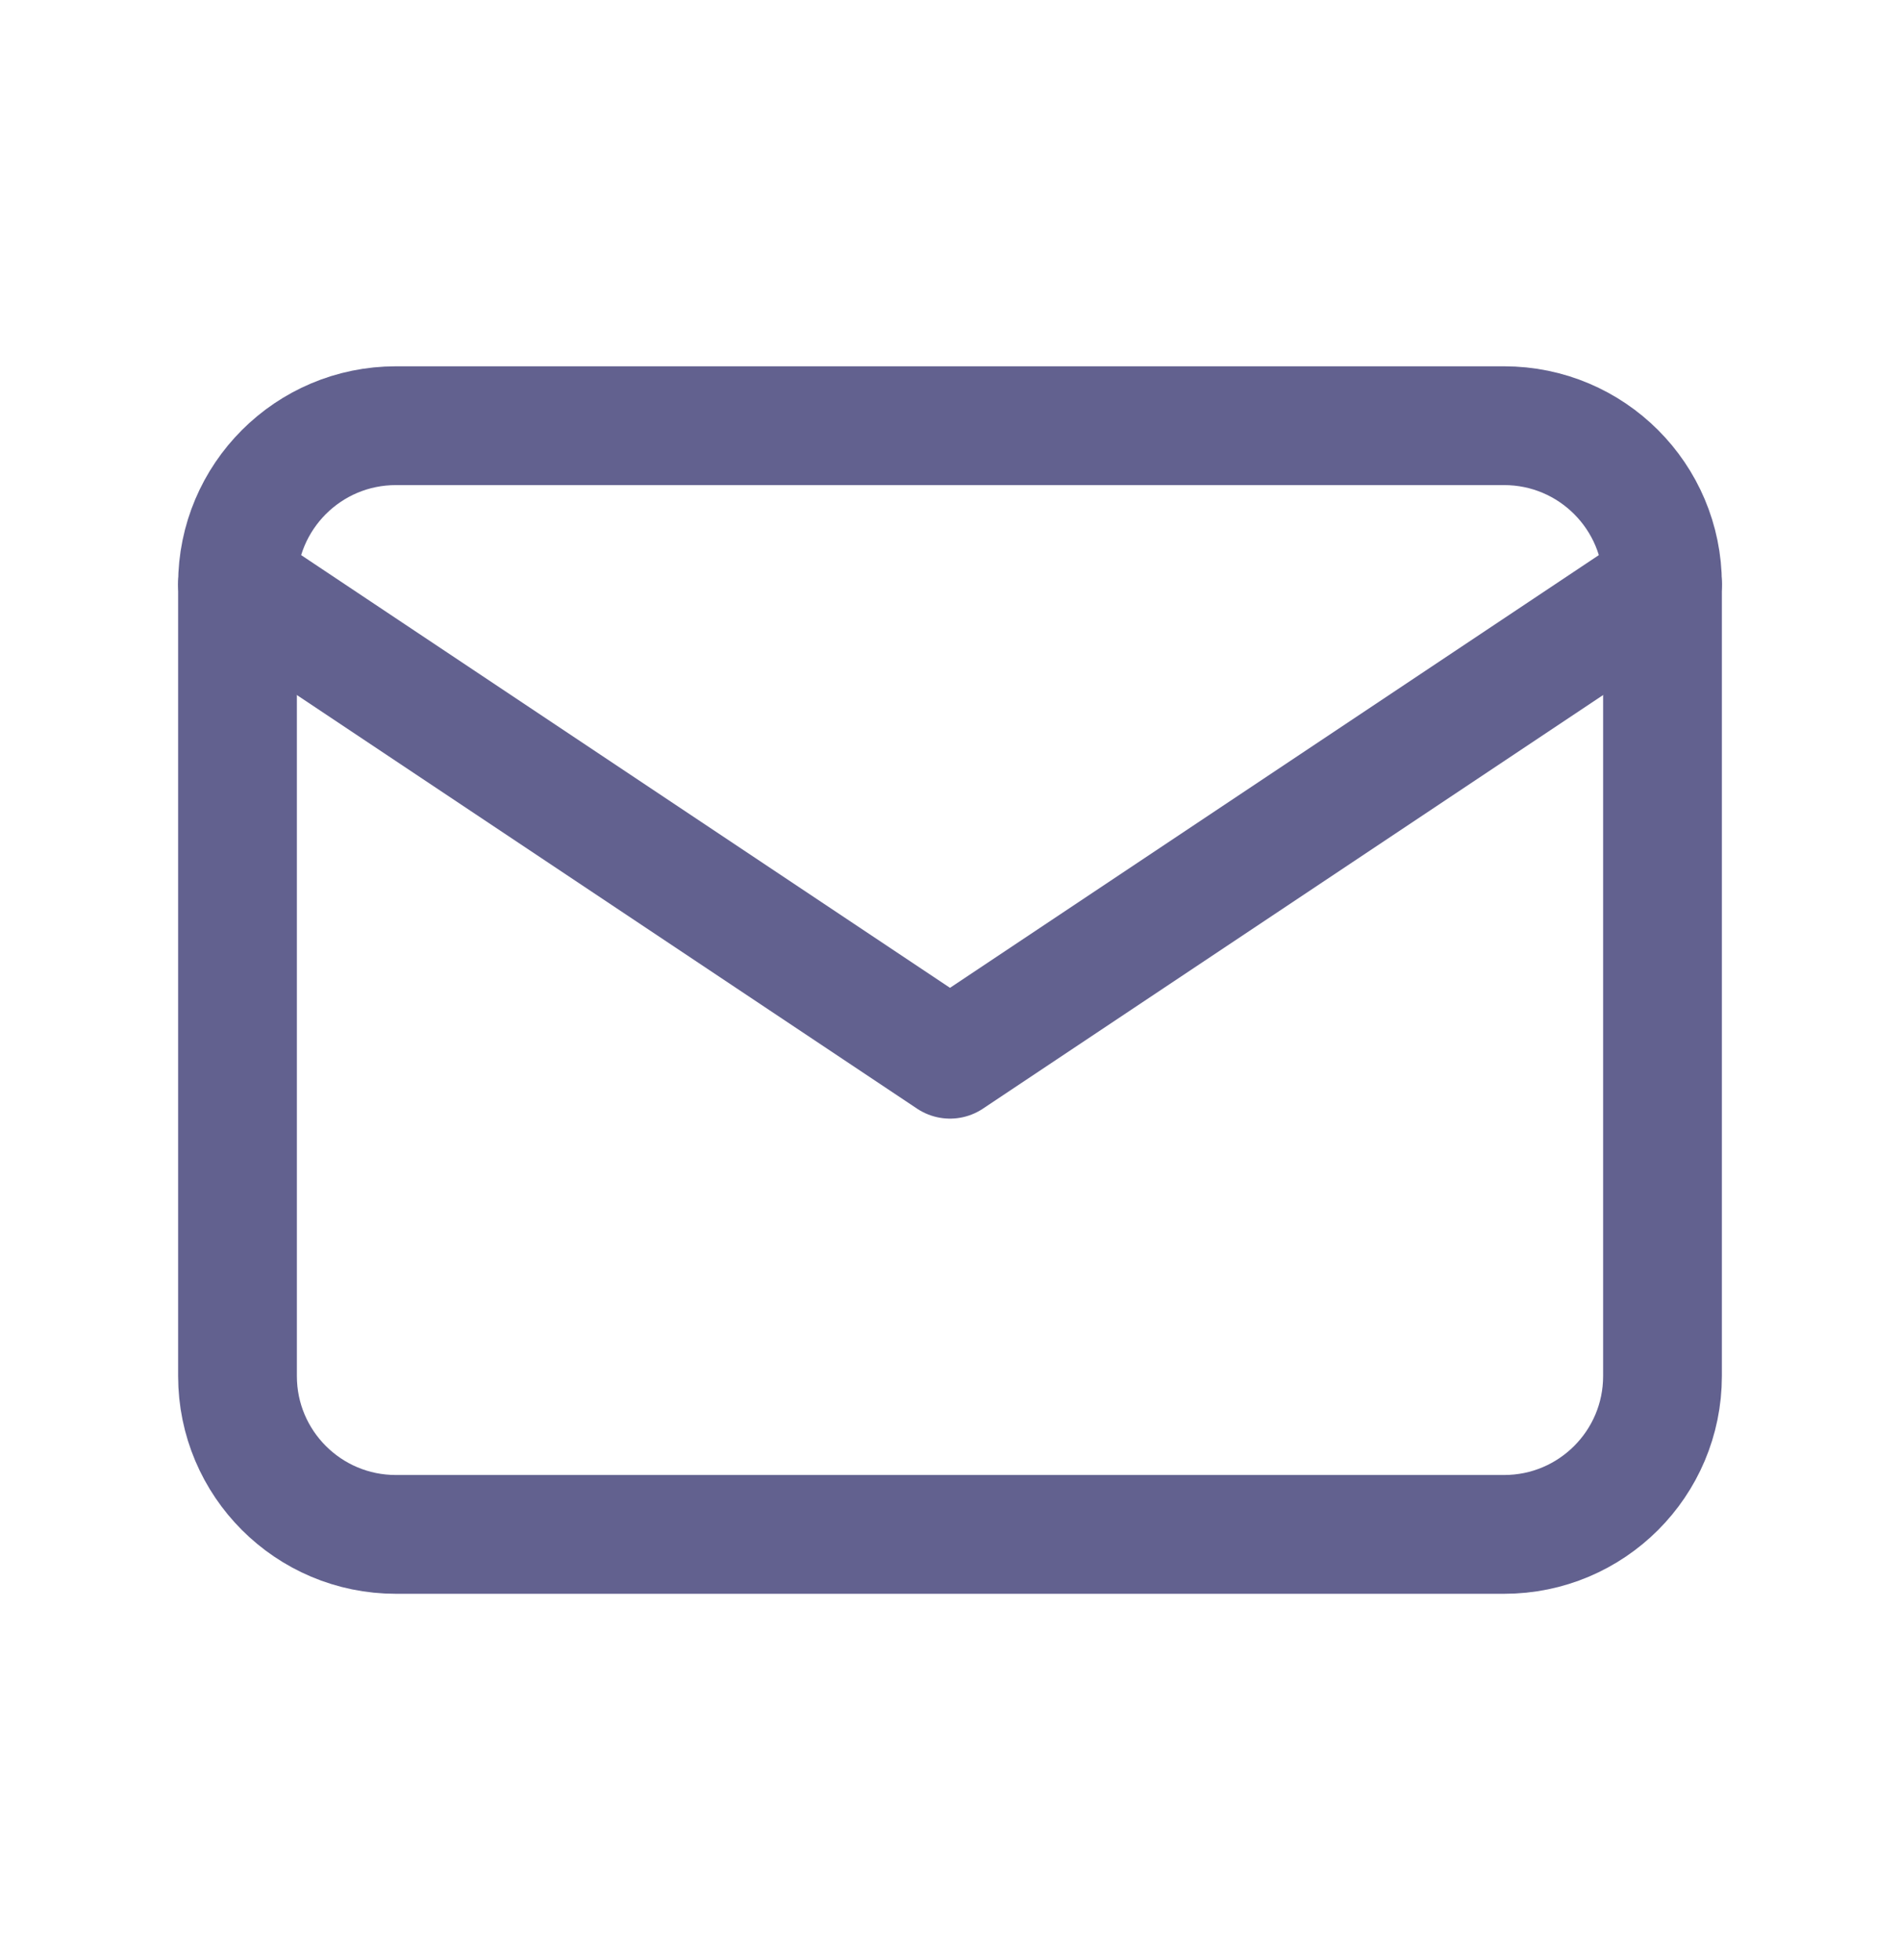 <svg width="32" height="33" viewBox="0 0 32 33" fill="none" xmlns="http://www.w3.org/2000/svg">
<g clip-path="url(#clip0_4_2168)">
<path d="M25.333 7.167H6.667C5.194 7.167 4 8.361 4 9.833V23.167C4 24.639 5.194 25.833 6.667 25.833H25.333C26.806 25.833 28 24.639 28 23.167V9.833C28 8.361 26.806 7.167 25.333 7.167Z" stroke="#62618F" stroke-width="2" stroke-linecap="round" stroke-linejoin="round"/>
<path d="M4 9.833L16 17.833L28 9.833" stroke="#62618F" stroke-width="2" stroke-linecap="round" stroke-linejoin="round"/>
</g>
<defs>
<clipPath id="clip0_4_2168">
<rect width="32" height="32" fill="white" transform="translate(0 0.5)"/>
</clipPath>
</defs>
</svg>
